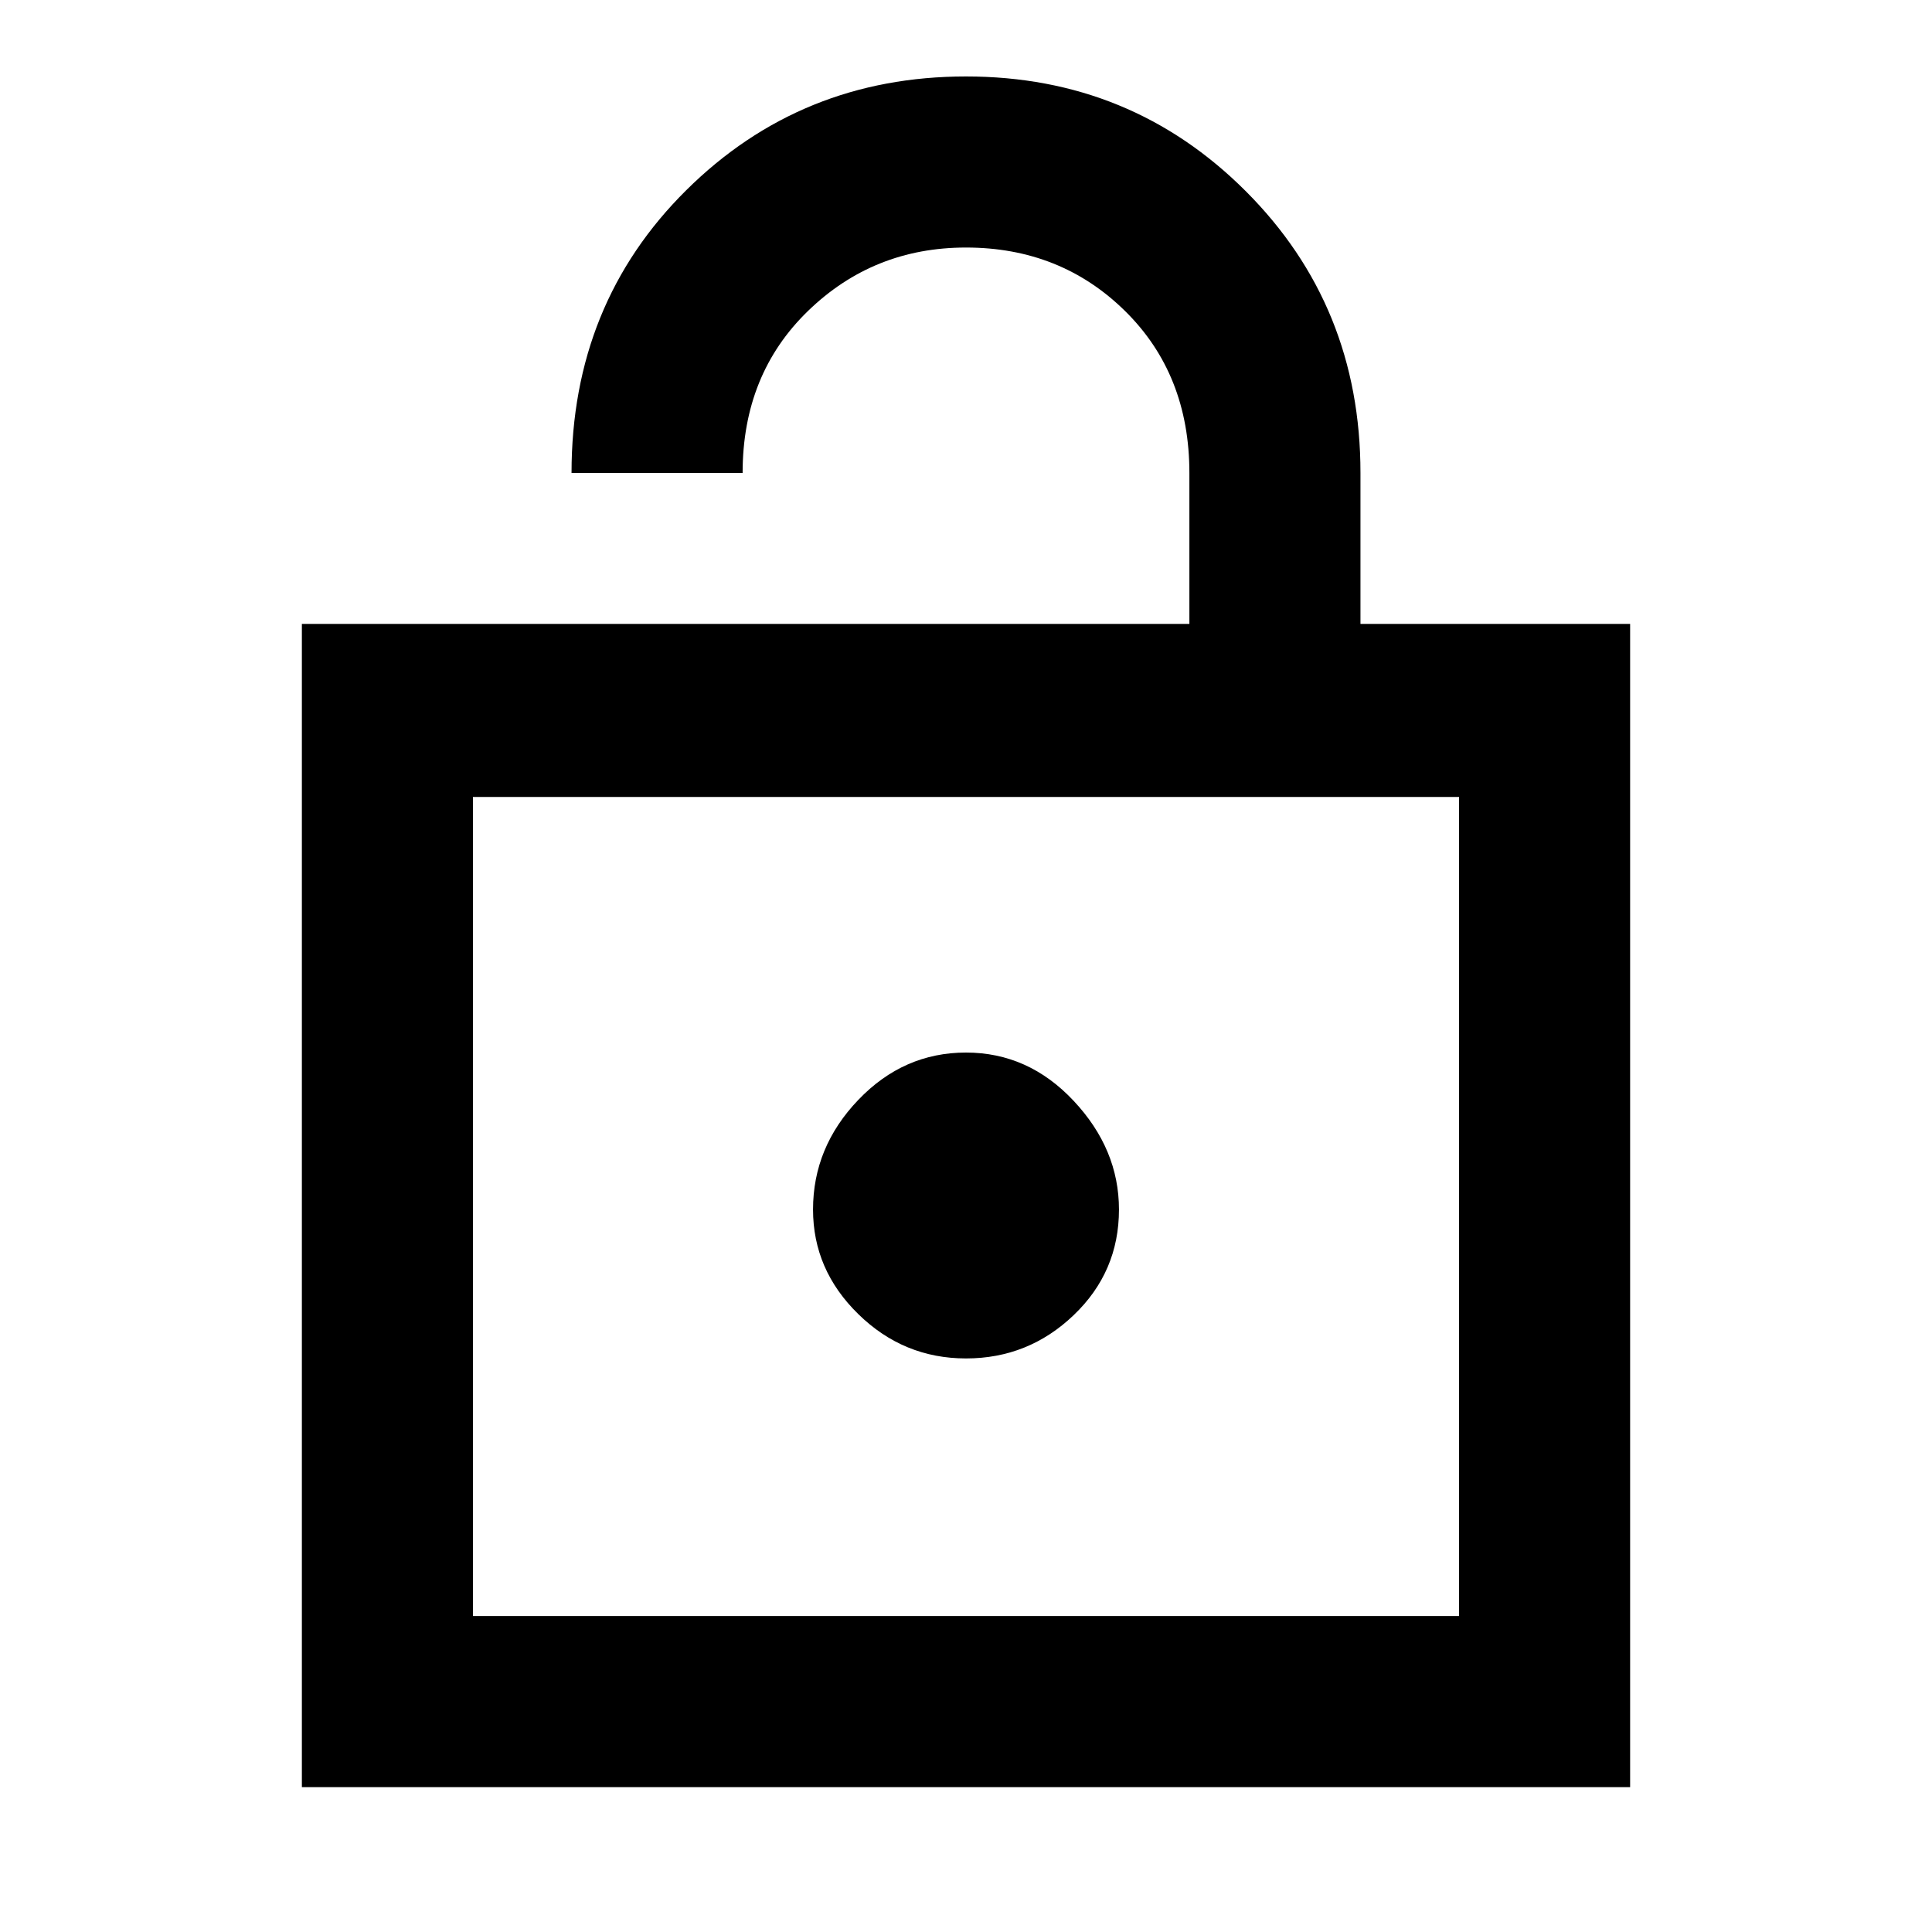 <svg xmlns="http://www.w3.org/2000/svg" height="40" width="40"><path d="M6.25 37V12.917H24.625V9.792Q24.625 7.75 23.292 6.438Q21.958 5.125 20 5.125Q18.083 5.125 16.729 6.438Q15.375 7.75 15.375 9.792H11.833Q11.833 6.292 14.208 3.938Q16.583 1.583 20 1.583Q23.417 1.583 25.792 3.958Q28.167 6.333 28.167 9.792V12.917H33.75V37ZM9.792 33.458H30.208V16.5H9.792ZM20 28.125Q21.292 28.125 22.229 27.229Q23.167 26.333 23.167 25.042Q23.167 23.792 22.229 22.792Q21.292 21.792 20 21.792Q18.708 21.792 17.771 22.771Q16.833 23.75 16.833 25.042Q16.833 26.292 17.771 27.208Q18.708 28.125 20 28.125ZM9.792 33.458V16.5V33.458Z"/></svg>